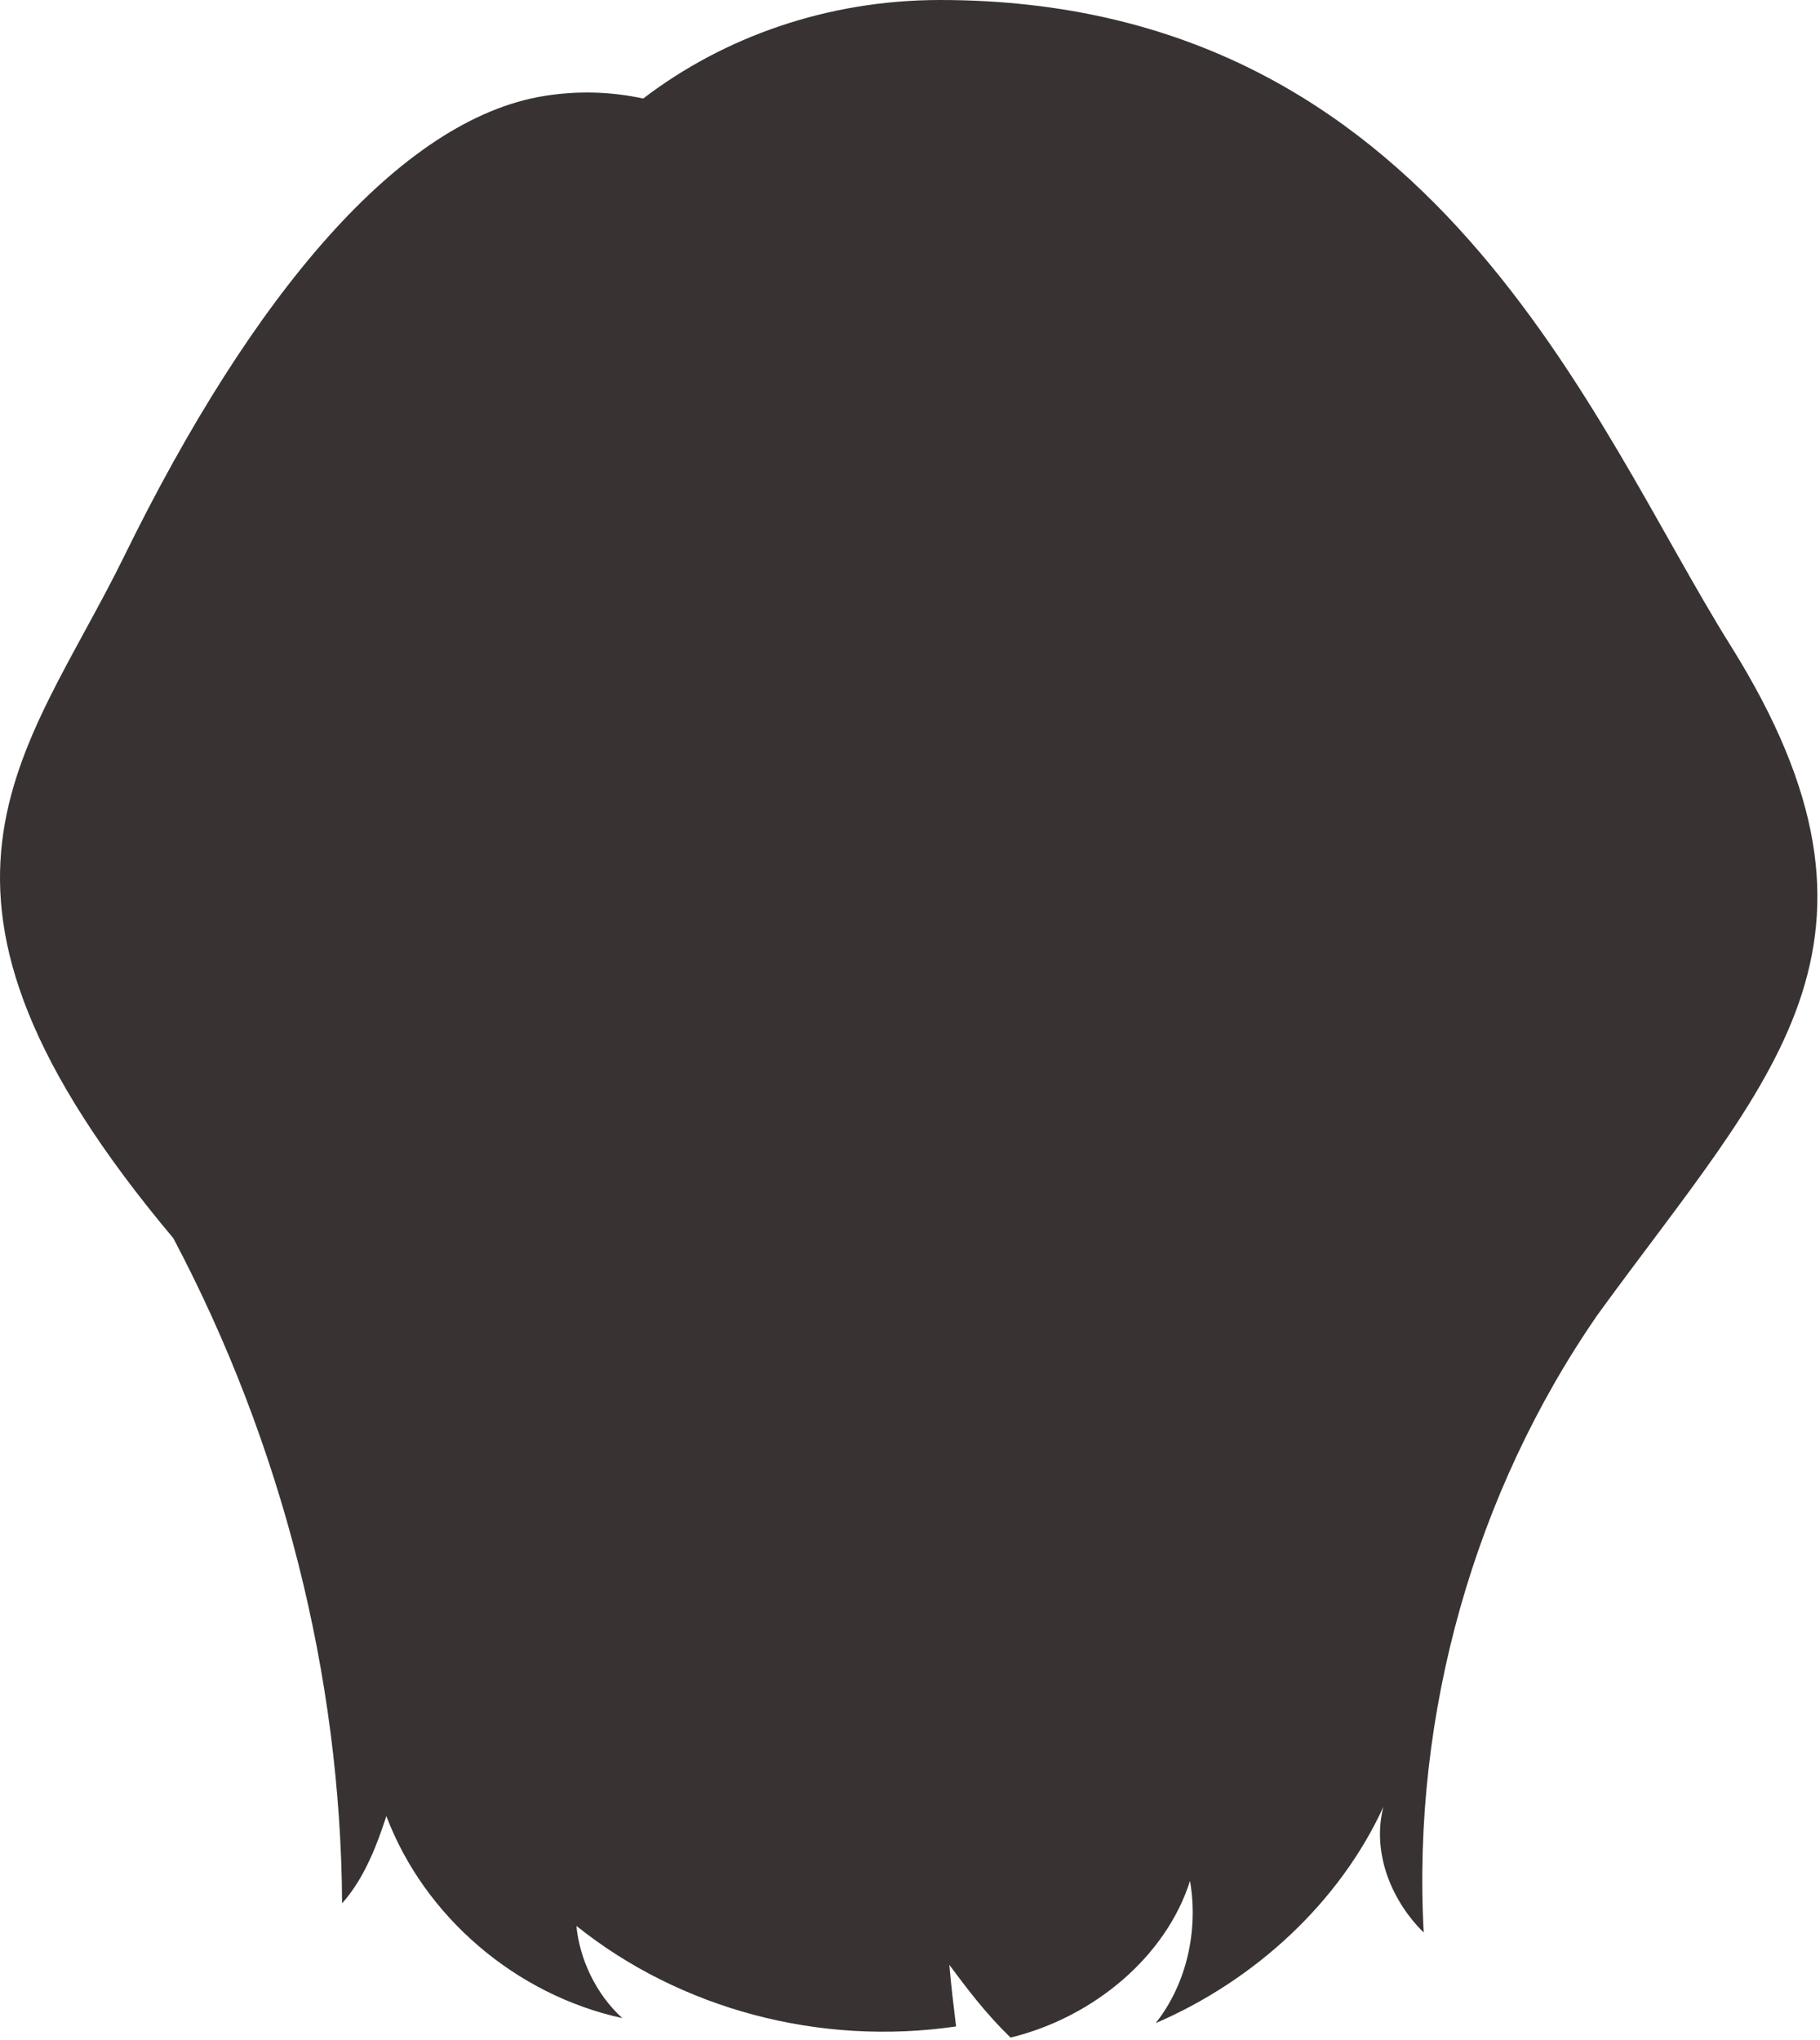 <svg width="630" height="706" viewBox="0 0 630 706" fill="none" xmlns="http://www.w3.org/2000/svg">
<path d="M598.921 223.251C551.122 146.924 496.64 0 325.396 0C286.333 0 250.524 12.809 222.649 34.104C211.675 31.731 200.187 31.316 188.379 33.218C138.531 41.246 87.411 101.921 43.048 192.405C8.857 262.14 -41.27 307.997 60.006 428.591C97.724 499.911 117.995 580.201 118.415 658.802C126.272 650.026 130.606 638.182 133.742 628.605C146.887 663.337 178.46 690.47 215.42 698.529C206.245 690.197 200.626 678.072 199.53 666.616C235.473 695.377 283.624 708.332 330.948 701.412C330.082 694.282 329.22 687.148 328.615 680.097C334.832 688.425 341.048 696.753 349.796 705.268C378.628 698.268 403.669 677.127 411.93 651.035C414.896 668.34 410.716 686.76 400.05 700.265C434.573 685.384 463.726 658.371 478.884 625.37C475.001 640.14 480.751 656.975 492.82 668.909C488.715 593.306 510.41 516.536 553.135 454.905C612.841 372.753 663.673 326.65 598.921 223.251Z" fill="#383332"/>
</svg>
